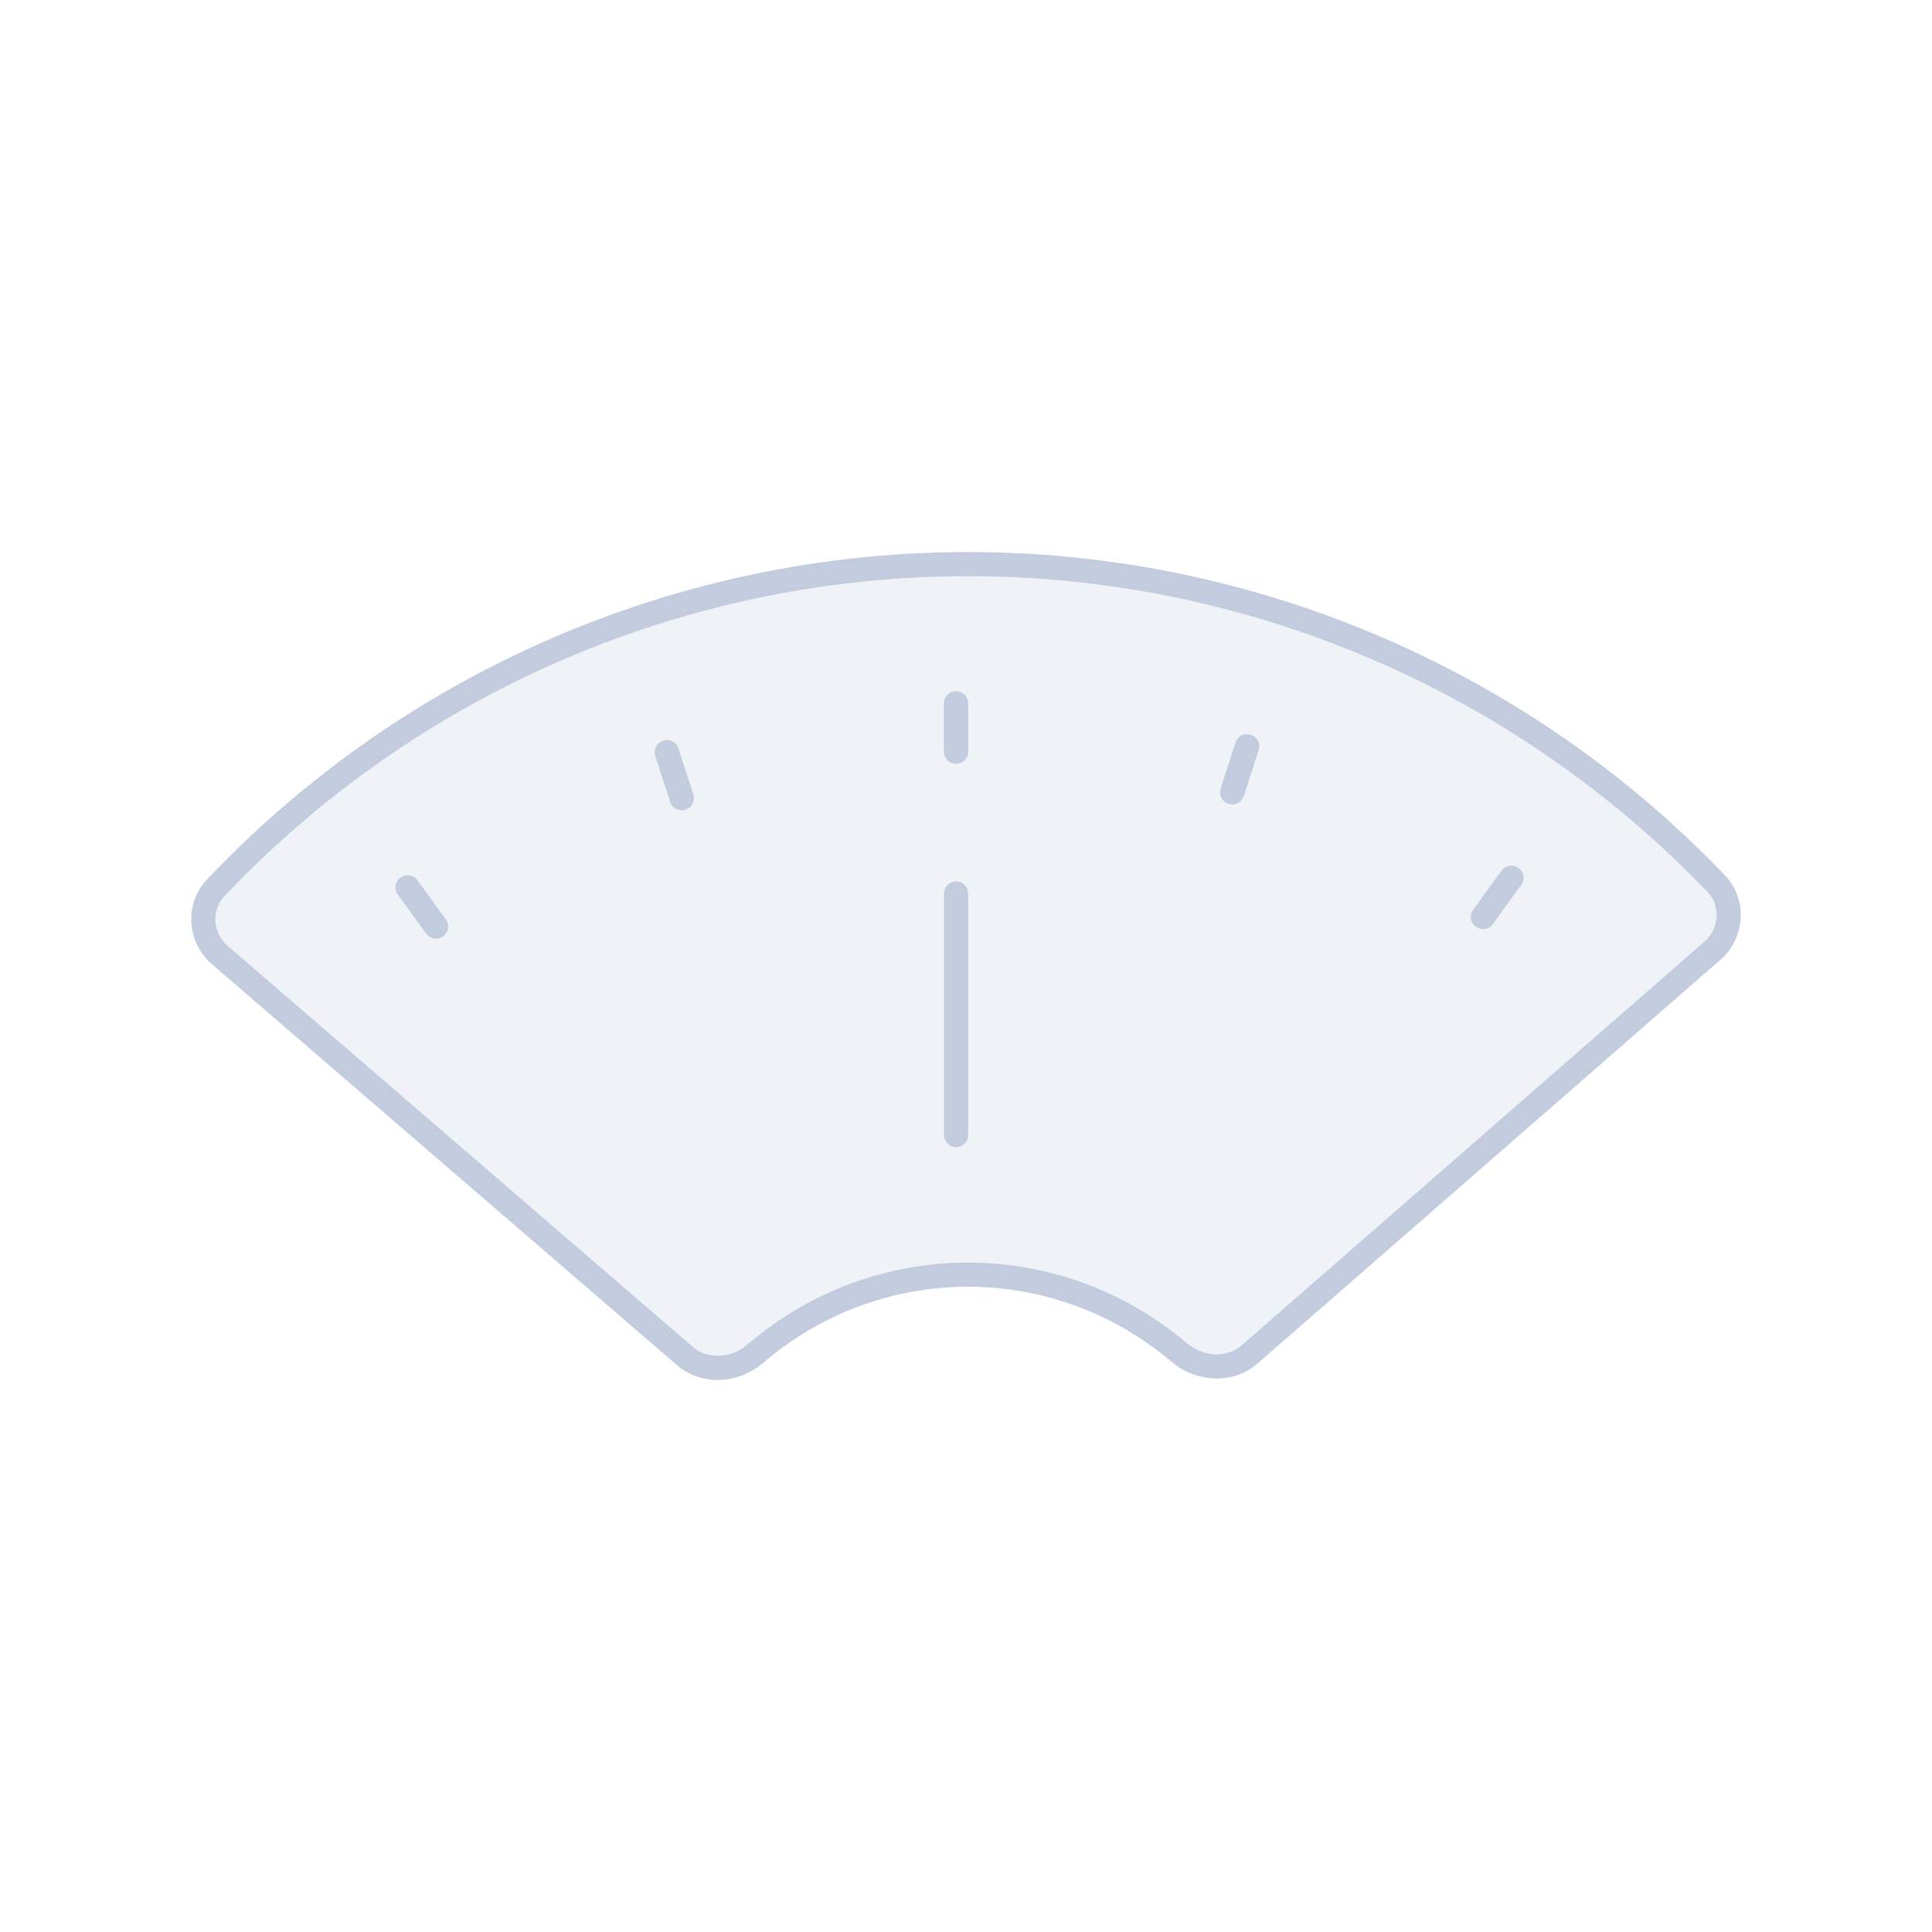 <svg width="80" height="80" viewBox="0 0 80 80" fill="none" xmlns="http://www.w3.org/2000/svg">
  <path d="M70.901 39.373C71.734 38.647 71.823 37.38 71.059 36.582C69.74 35.205 68.326 33.913 66.827 32.718C61.789 28.7 55.91 25.868 49.627 24.434C43.344 23 36.819 23 30.536 24.434C24.253 25.868 18.374 28.7 13.336 32.718C11.772 33.965 10.301 35.317 8.933 36.761C8.174 37.563 8.271 38.83 9.107 39.551L28.361 56.151C29.198 56.872 30.452 56.765 31.289 56.044C32.241 55.225 33.304 54.541 34.451 54.013C36.205 53.207 38.112 52.786 40.043 52.781C41.974 52.775 43.883 53.184 45.642 53.981C46.791 54.502 47.859 55.18 48.815 55.994C49.656 56.71 50.911 56.809 51.744 56.083L70.901 39.373Z" fill="#C2CCDE" fill-opacity="0.25" />
  <path d="M16.875 36.745C16.877 36.744 16.879 36.743 16.881 36.742L18.057 38.359C18.055 38.361 18.053 38.362 18.051 38.364L16.875 36.745Z" fill="#C2CCDE" fill-opacity="0.25" />
  <path d="M62.584 36.353L61.409 37.971C61.407 37.97 61.405 37.968 61.403 37.967L62.579 36.349C62.581 36.35 62.583 36.352 62.584 36.353Z" fill="#C2CCDE" fill-opacity="0.25" />
  <path d="M51.637 30.903C51.639 30.904 51.642 30.905 51.644 30.905L51.026 32.808C51.024 32.807 51.021 32.806 51.019 32.806L51.637 30.903Z" fill="#C2CCDE" fill-opacity="0.25" />
  <path d="M39.591 29.123C39.589 29.123 39.586 29.123 39.584 29.123L39.584 31.123C39.586 31.123 39.589 31.123 39.591 31.123L39.591 29.123Z" fill="#C2CCDE" fill-opacity="0.25" />
  <path d="M28.235 33.048L27.616 31.146C27.614 31.147 27.612 31.147 27.61 31.148L28.228 33.05C28.23 33.05 28.232 33.049 28.235 33.048Z" fill="#C2CCDE" fill-opacity="0.25" />
  <path d="M39.59 37V47M66.827 32.718C68.326 33.913 69.74 35.205 71.059 36.582C71.823 37.38 71.734 38.647 70.901 39.373L51.744 56.083C50.911 56.809 49.656 56.71 48.815 55.994C47.859 55.18 46.791 54.502 45.642 53.981C43.883 53.184 41.974 52.775 40.043 52.781C38.112 52.786 36.205 53.207 34.451 54.013C33.304 54.541 32.241 55.225 31.289 56.044C30.452 56.765 29.198 56.872 28.361 56.151L9.107 39.551C8.271 38.83 8.174 37.563 8.933 36.761C10.301 35.317 11.772 33.965 13.336 32.718C18.374 28.7 24.253 25.868 30.536 24.434C36.819 23 43.344 23 49.627 24.434C55.91 25.868 61.789 28.7 66.827 32.718ZM16.881 36.742C16.879 36.743 16.877 36.744 16.875 36.745L18.051 38.364C18.053 38.362 18.055 38.361 18.057 38.359L16.881 36.742ZM62.584 36.353L61.409 37.971C61.407 37.97 61.405 37.968 61.403 37.967L62.579 36.349C62.581 36.35 62.583 36.352 62.584 36.353ZM51.644 30.905C51.642 30.905 51.639 30.904 51.637 30.903L51.019 32.806C51.021 32.806 51.024 32.807 51.026 32.808L51.644 30.905ZM39.591 29.123C39.589 29.123 39.586 29.123 39.584 29.123L39.584 31.123C39.586 31.123 39.589 31.123 39.591 31.123L39.591 29.123ZM27.616 31.146L28.235 33.048C28.232 33.049 28.23 33.05 28.228 33.05L27.61 31.148C27.612 31.147 27.614 31.147 27.616 31.146Z" stroke="#C2CCDE" stroke-linecap="round" stroke-linejoin="round" />
</svg>